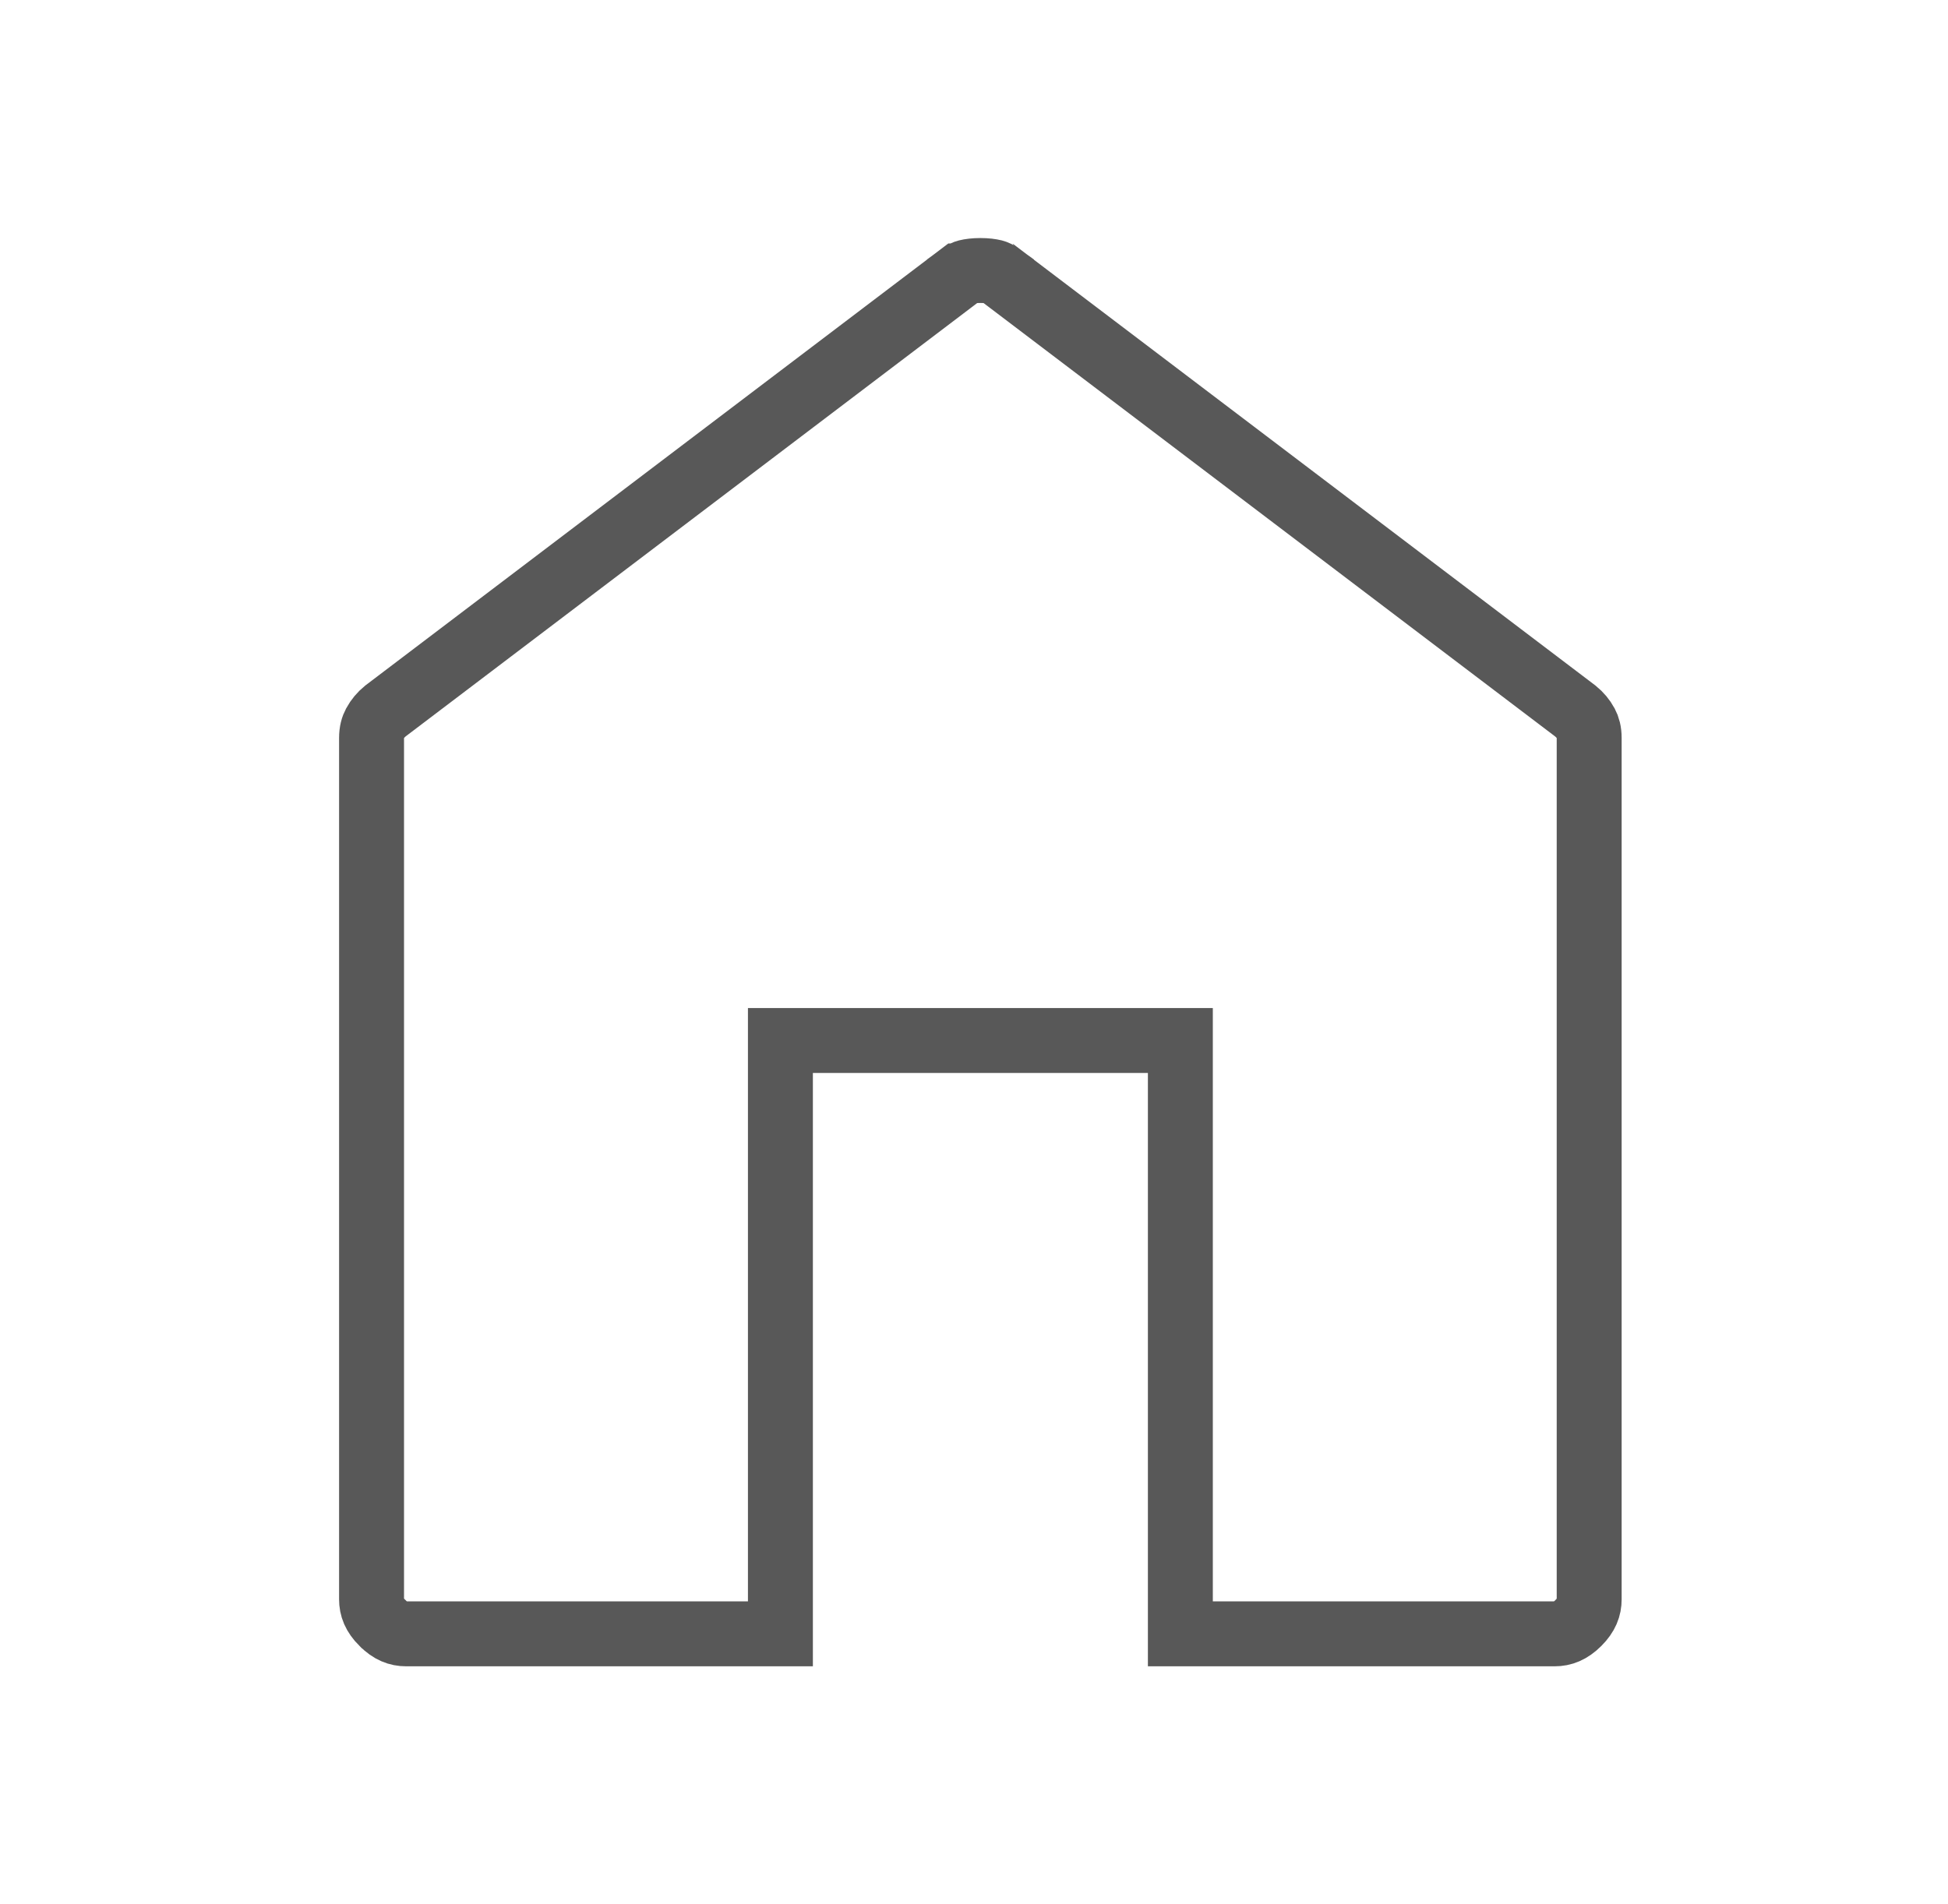 <svg width="45" height="44" viewBox="0 0 45 44" fill="none" xmlns="http://www.w3.org/2000/svg">
<path d="M8.836 37.5L8.833 37.498C8.646 37.311 8.583 37.139 8.583 36.952V17.053C8.583 16.905 8.614 16.802 8.657 16.723L8.658 16.721C8.719 16.609 8.799 16.513 8.903 16.428L22.158 6.376C22.158 6.376 22.159 6.376 22.159 6.375C22.242 6.313 22.3 6.291 22.332 6.283C22.409 6.264 22.512 6.25 22.647 6.25C22.783 6.25 22.886 6.264 22.963 6.283C22.995 6.291 23.052 6.313 23.136 6.375C23.136 6.376 23.137 6.376 23.137 6.376L36.391 16.428C36.496 16.513 36.576 16.609 36.637 16.721L36.638 16.723C36.681 16.802 36.711 16.905 36.711 17.053V36.952C36.711 37.14 36.648 37.313 36.462 37.499C36.274 37.687 36.1 37.75 35.914 37.75H27.267V24.791V24.041H26.517H18.778H18.028V24.791V37.75H9.381C9.195 37.75 9.022 37.687 8.836 37.5Z" stroke="#585858" stroke-width="1.5"/>
</svg>
